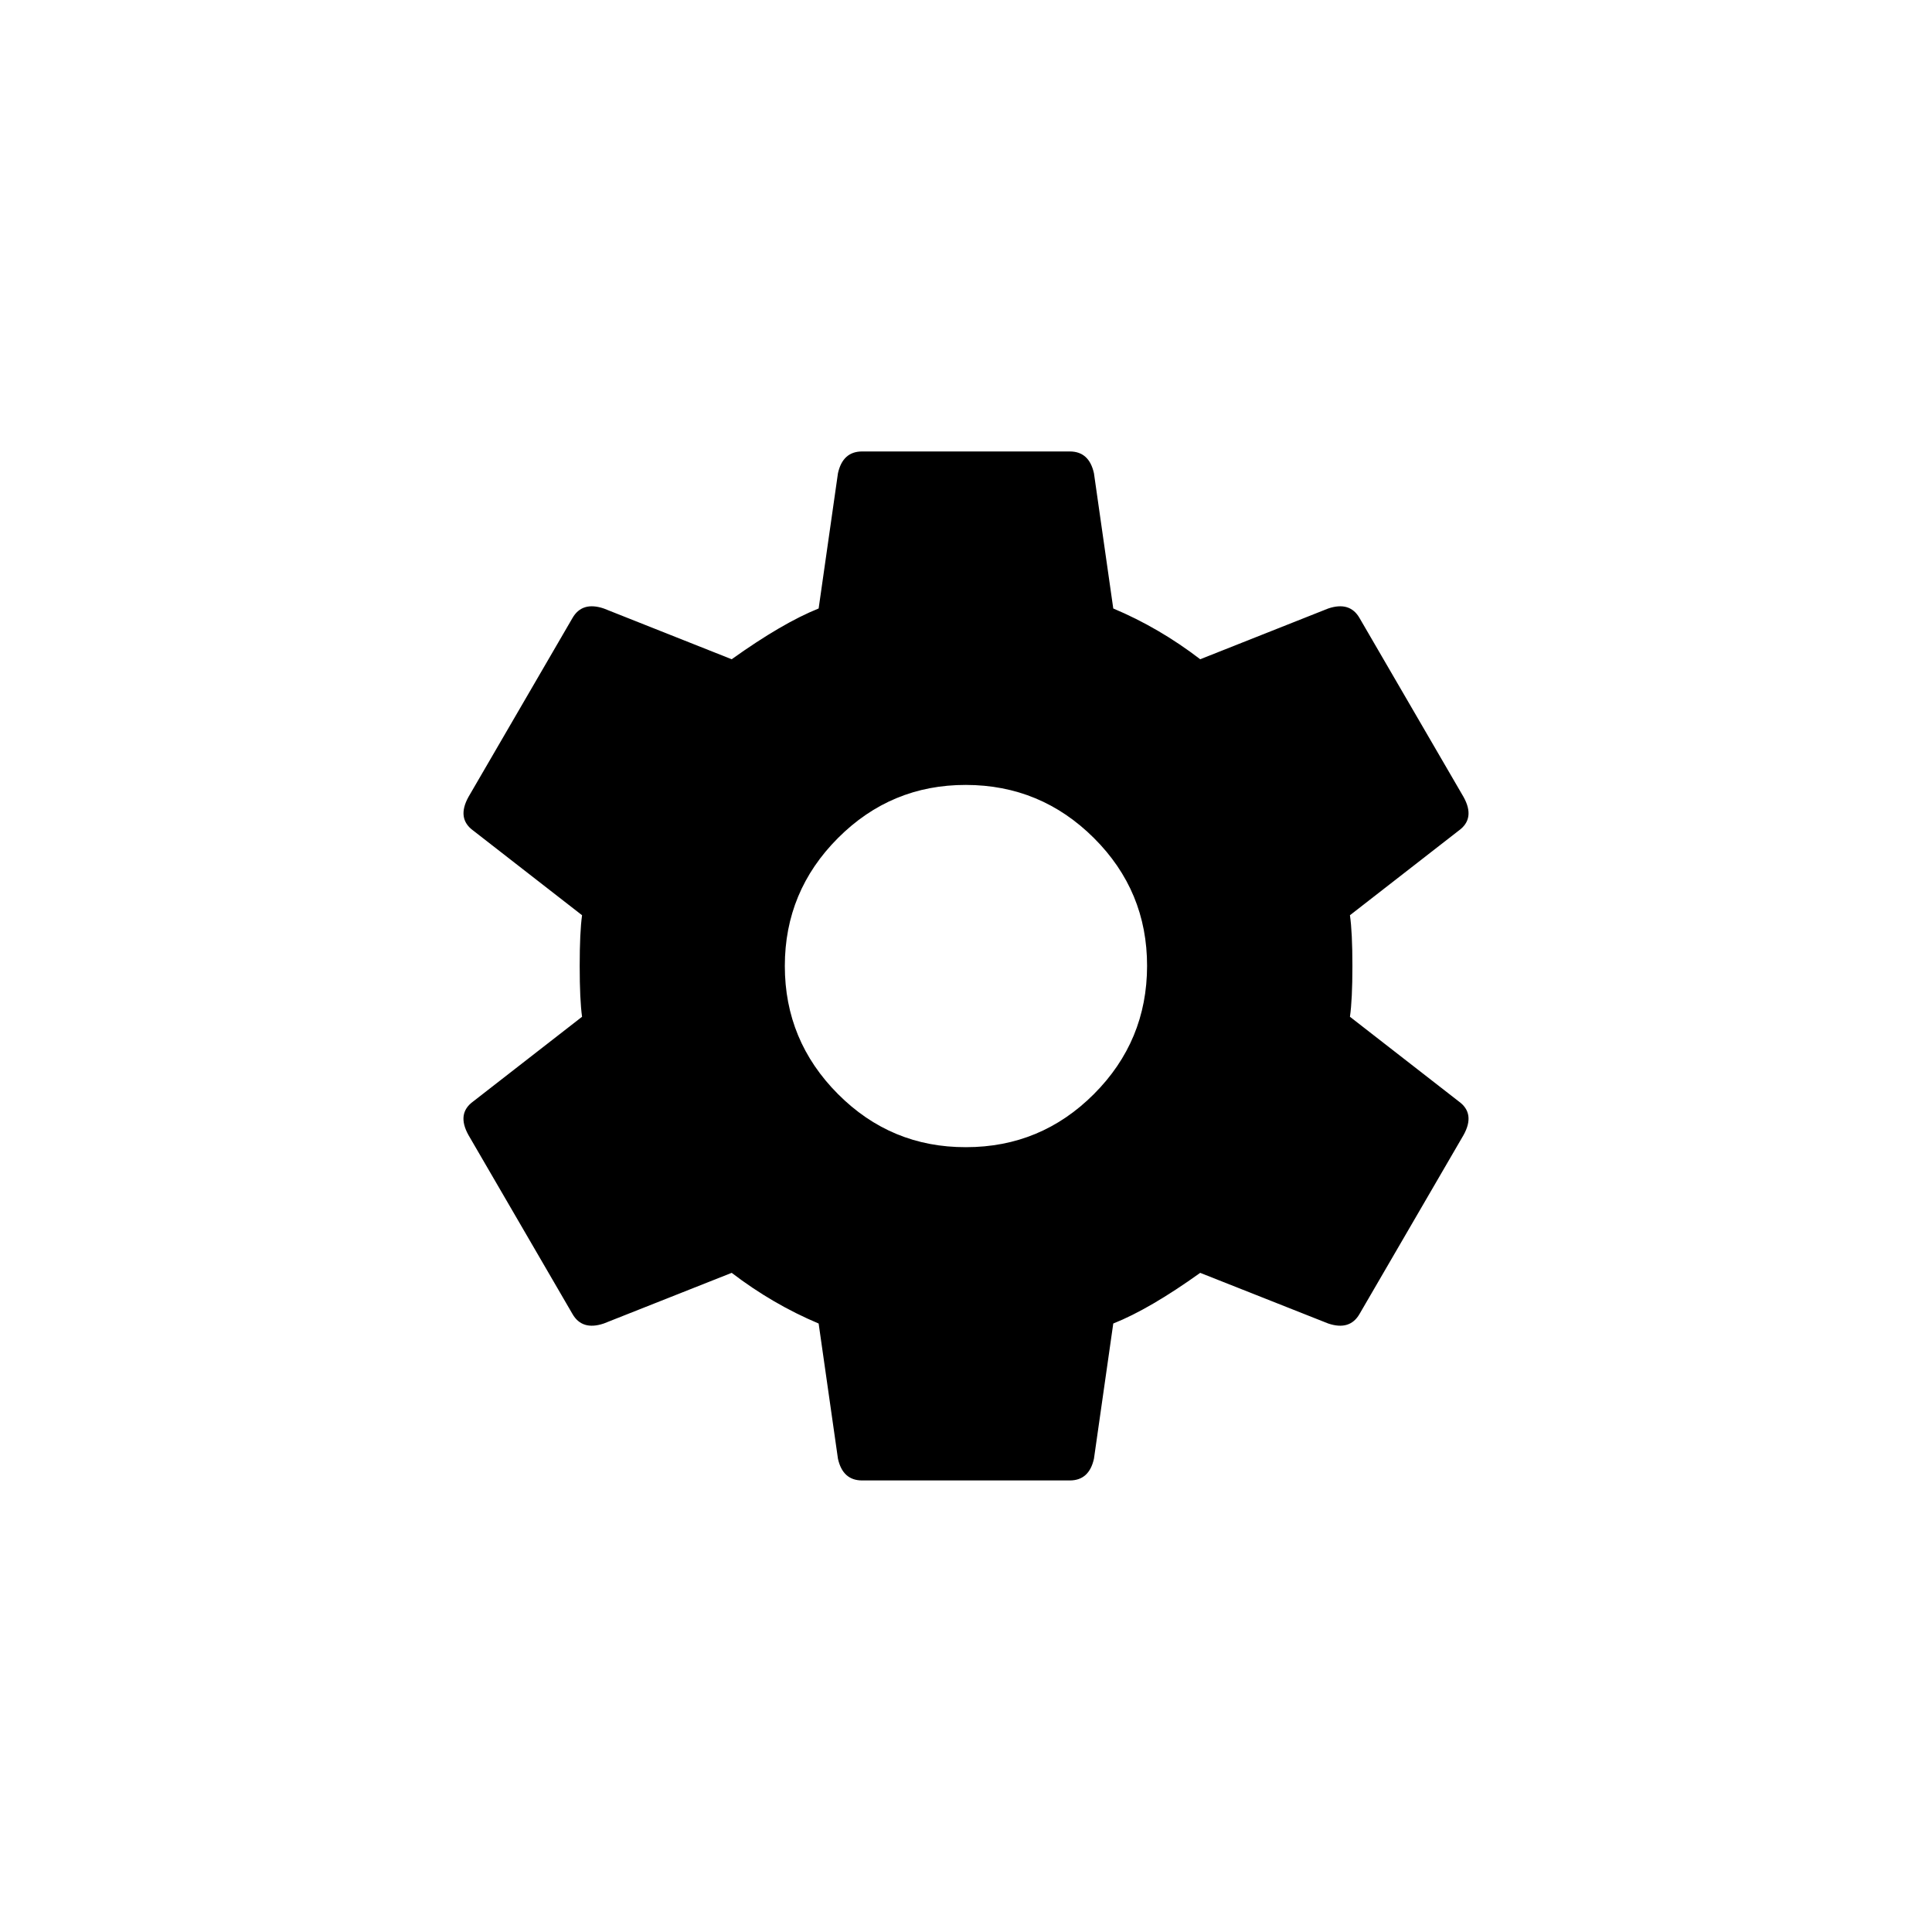 <!-- Generated by IcoMoon.io -->
<svg version="1.1" xmlns="http://www.w3.org/2000/svg" width="40" height="40" viewBox="0 0 40 40">
<title>mt-settings</title>
<path d="M20 23.751q1.551 0 2.649-1.1t1.1-2.651-1.1-2.649-2.651-1.1-2.649 1.1-1.1 2.649 1.1 2.651 2.649 1.1zM27.949 21.051l2.251 1.751q0.351 0.251 0.1 0.7l-2.151 3.7q-0.2 0.351-0.649 0.2l-2.651-1.049q-1.049 0.751-1.8 1.049l-0.4 2.8q-0.1 0.449-0.5 0.449h-4.3q-0.4 0-0.5-0.449l-0.4-2.8q-0.951-0.4-1.8-1.049l-2.649 1.049q-0.449 0.151-0.649-0.2l-2.151-3.7q-0.251-0.449 0.1-0.7l2.251-1.751q-0.049-0.351-0.049-1.051t0.049-1.051l-2.251-1.751q-0.349-0.251-0.1-0.7l2.151-3.7q0.2-0.351 0.649-0.2l2.649 1.051q1.051-0.751 1.8-1.051l0.4-2.8q0.1-0.451 0.5-0.451h4.3q0.4 0 0.5 0.451l0.4 2.8q0.951 0.4 1.8 1.051l2.651-1.051q0.449-0.151 0.649 0.2l2.151 3.7q0.251 0.449-0.1 0.7l-2.251 1.751q0.051 0.351 0.051 1.051t-0.051 1.051z"></path>
</svg>
